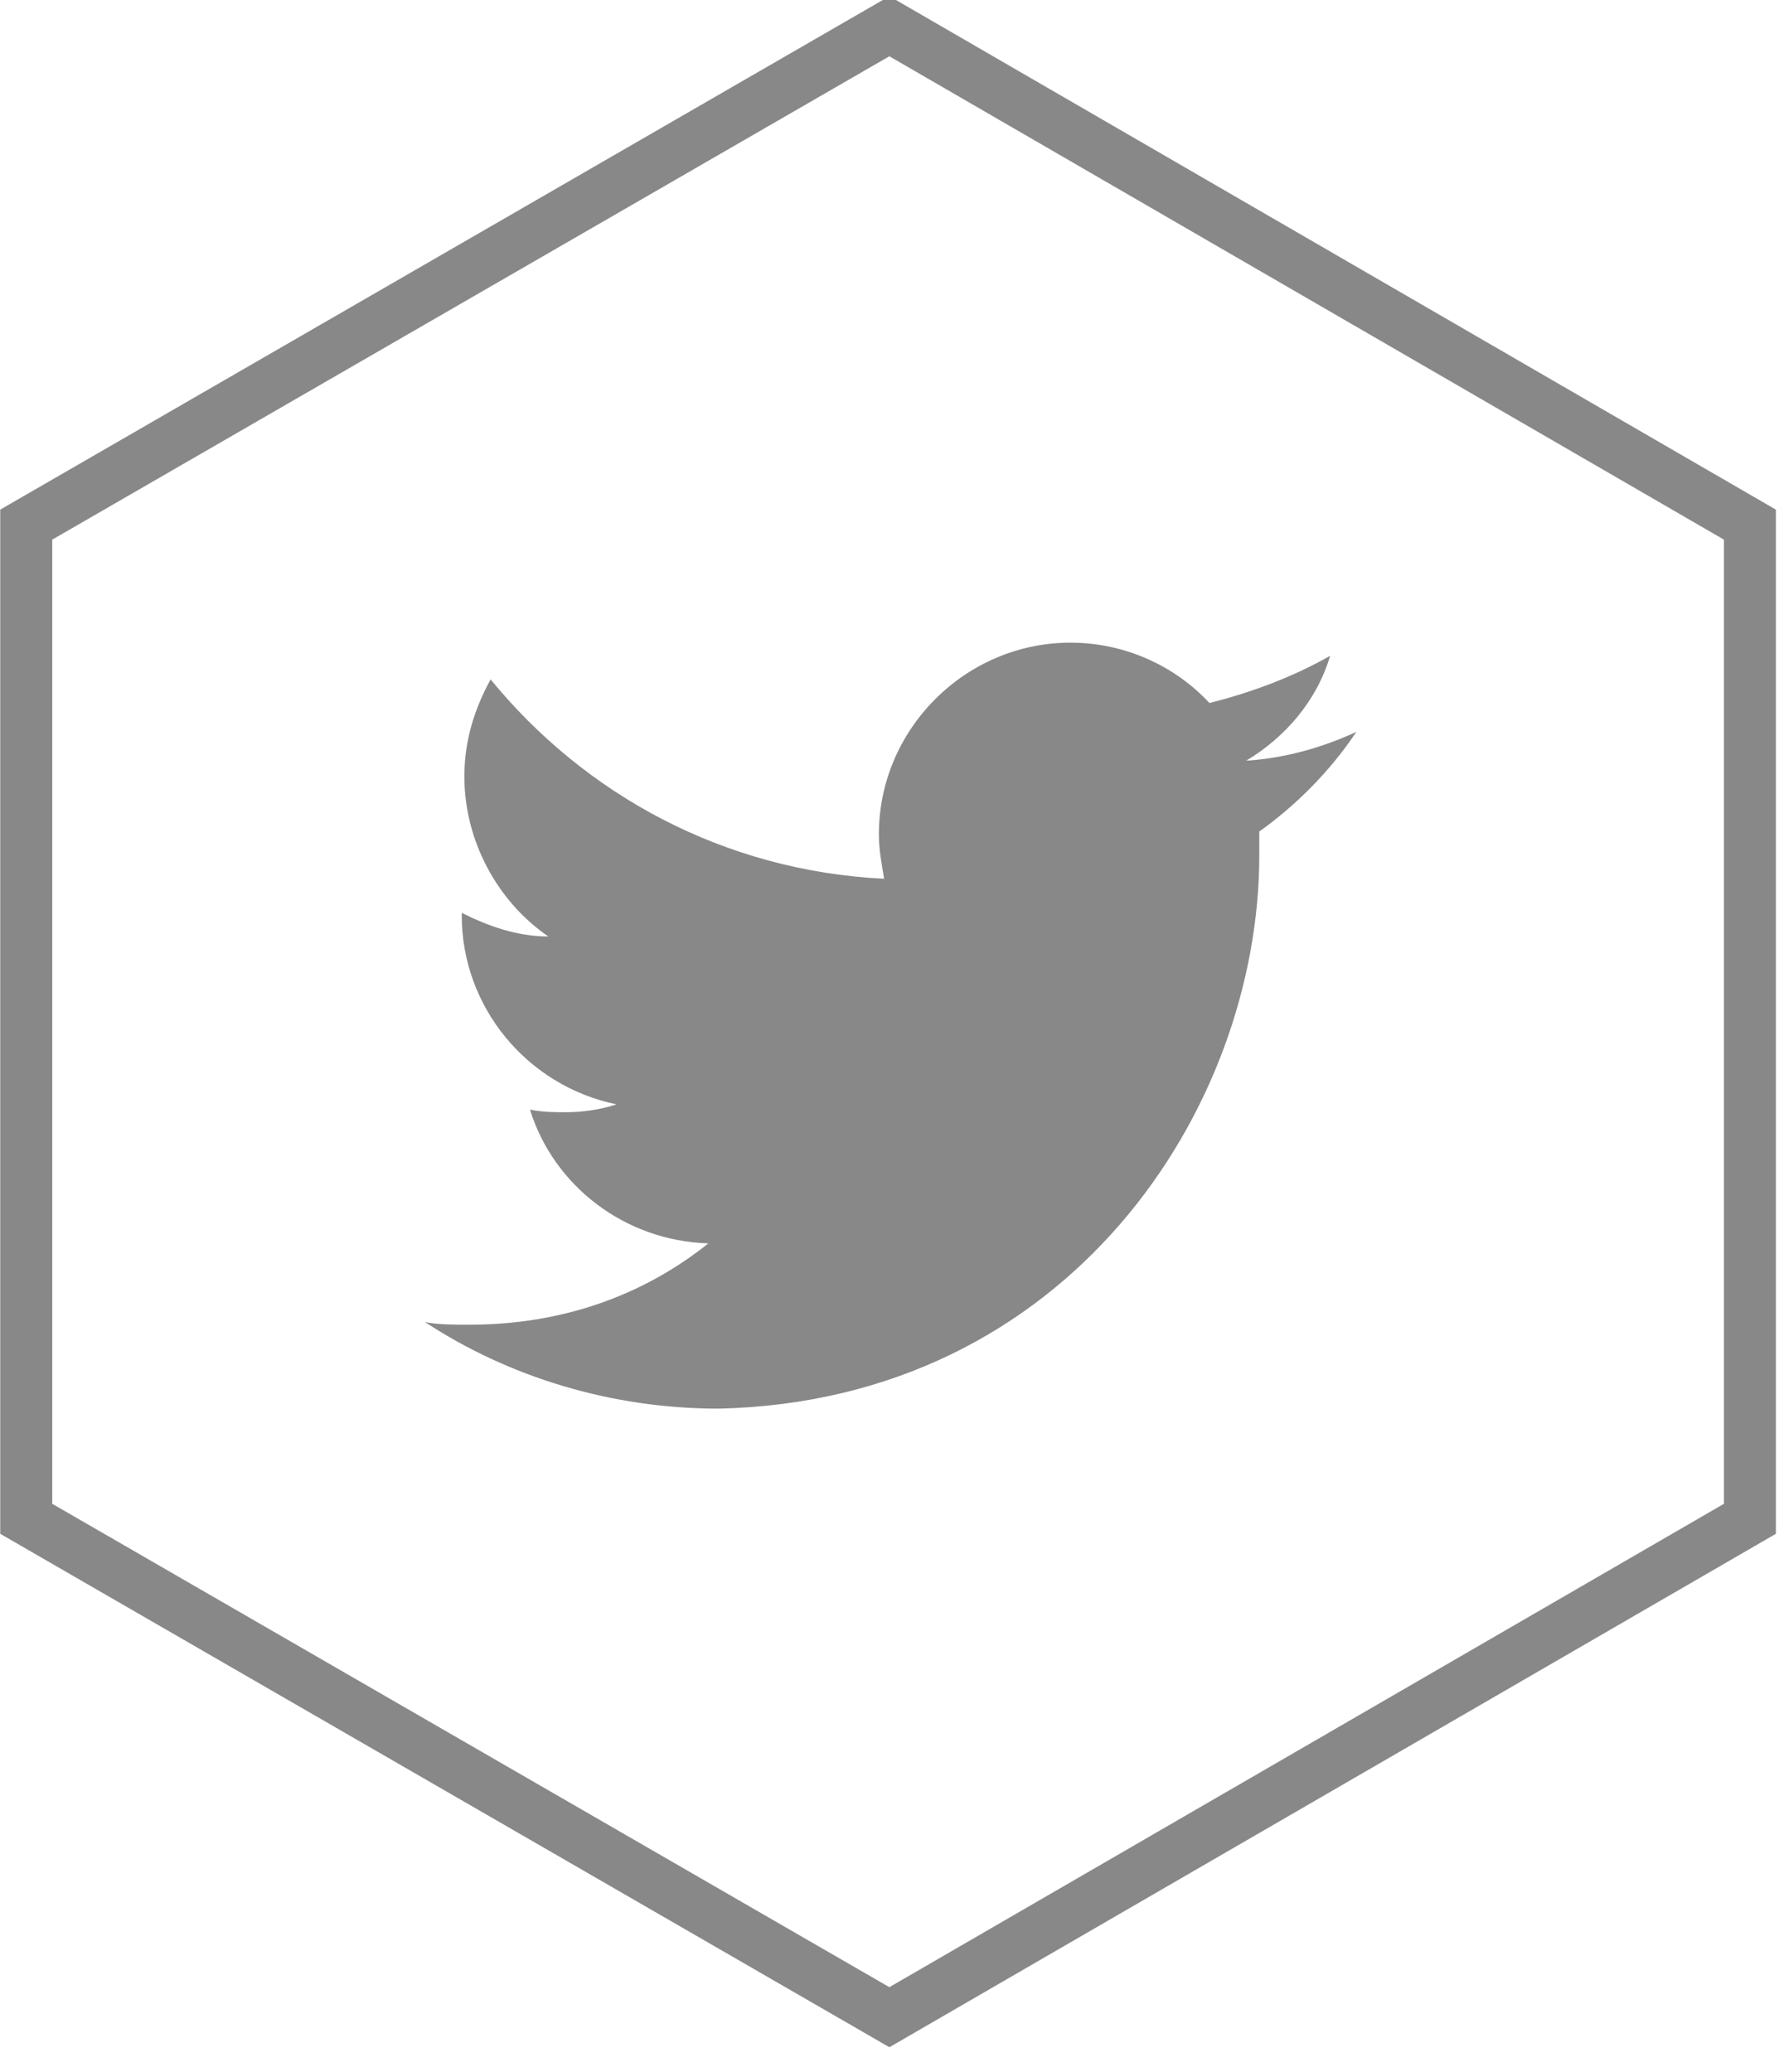 <?xml version="1.0" encoding="utf-8"?>
<!-- Generator: Adobe Illustrator 16.0.4, SVG Export Plug-In . SVG Version: 6.00 Build 0)  -->
<!DOCTYPE svg PUBLIC "-//W3C//DTD SVG 1.1//EN" "http://www.w3.org/Graphics/SVG/1.1/DTD/svg11.dtd">
<svg version="1.1" xmlns="http://www.w3.org/2000/svg" xmlns:xlink="http://www.w3.org/1999/xlink" x="0px" y="0px" width="68px"
	 height="79px" viewBox="0 0 68 79" enable-background="new 0 0 68 79" xml:space="preserve">
<g id="Layer_1">
	<polygon fill="none" stroke="#888889" stroke-width="1.982" stroke-miterlimit="10" points="1,20 33.9,1 66.7,20 66.7,57.9 
		33.9,76.9 1,57.9 	"/>
</g>
<g id="Icons">
</g>
<g id="Capa_1">
	<path fill="#888889" d="M51.7,27.9c-1.3,0.6-2.7,1-4.2,1.1c1.5-0.9,2.7-2.3,3.2-4c-1.4,0.8-3,1.4-4.6,1.8c-1.3-1.4-3.2-2.3-5.3-2.3
		c-4,0-7.3,3.3-7.3,7.3c0,0.6,0.1,1.1,0.2,1.7c-6.1-0.3-11.4-3.2-15-7.6c-0.6,1.1-1,2.3-1,3.7c0,2.5,1.3,4.8,3.2,6.1
		c-1.2,0-2.3-0.4-3.3-0.9v0.1c0,3.5,2.5,6.5,5.9,7.2c-0.6,0.2-1.3,0.3-1.9,0.3c-0.5,0-0.9,0-1.4-0.1c0.9,2.9,3.6,5,6.8,5.1
		c-2.5,2-5.6,3.1-9.1,3.1c-0.6,0-1.2,0-1.7-0.1c3.2,2.1,7.1,3.3,11.2,3.3C40.7,53.4,48,42.3,48,32.6l0-0.9
		C49.4,30.7,50.7,29.4,51.7,27.9z"/>
</g>
</svg>
